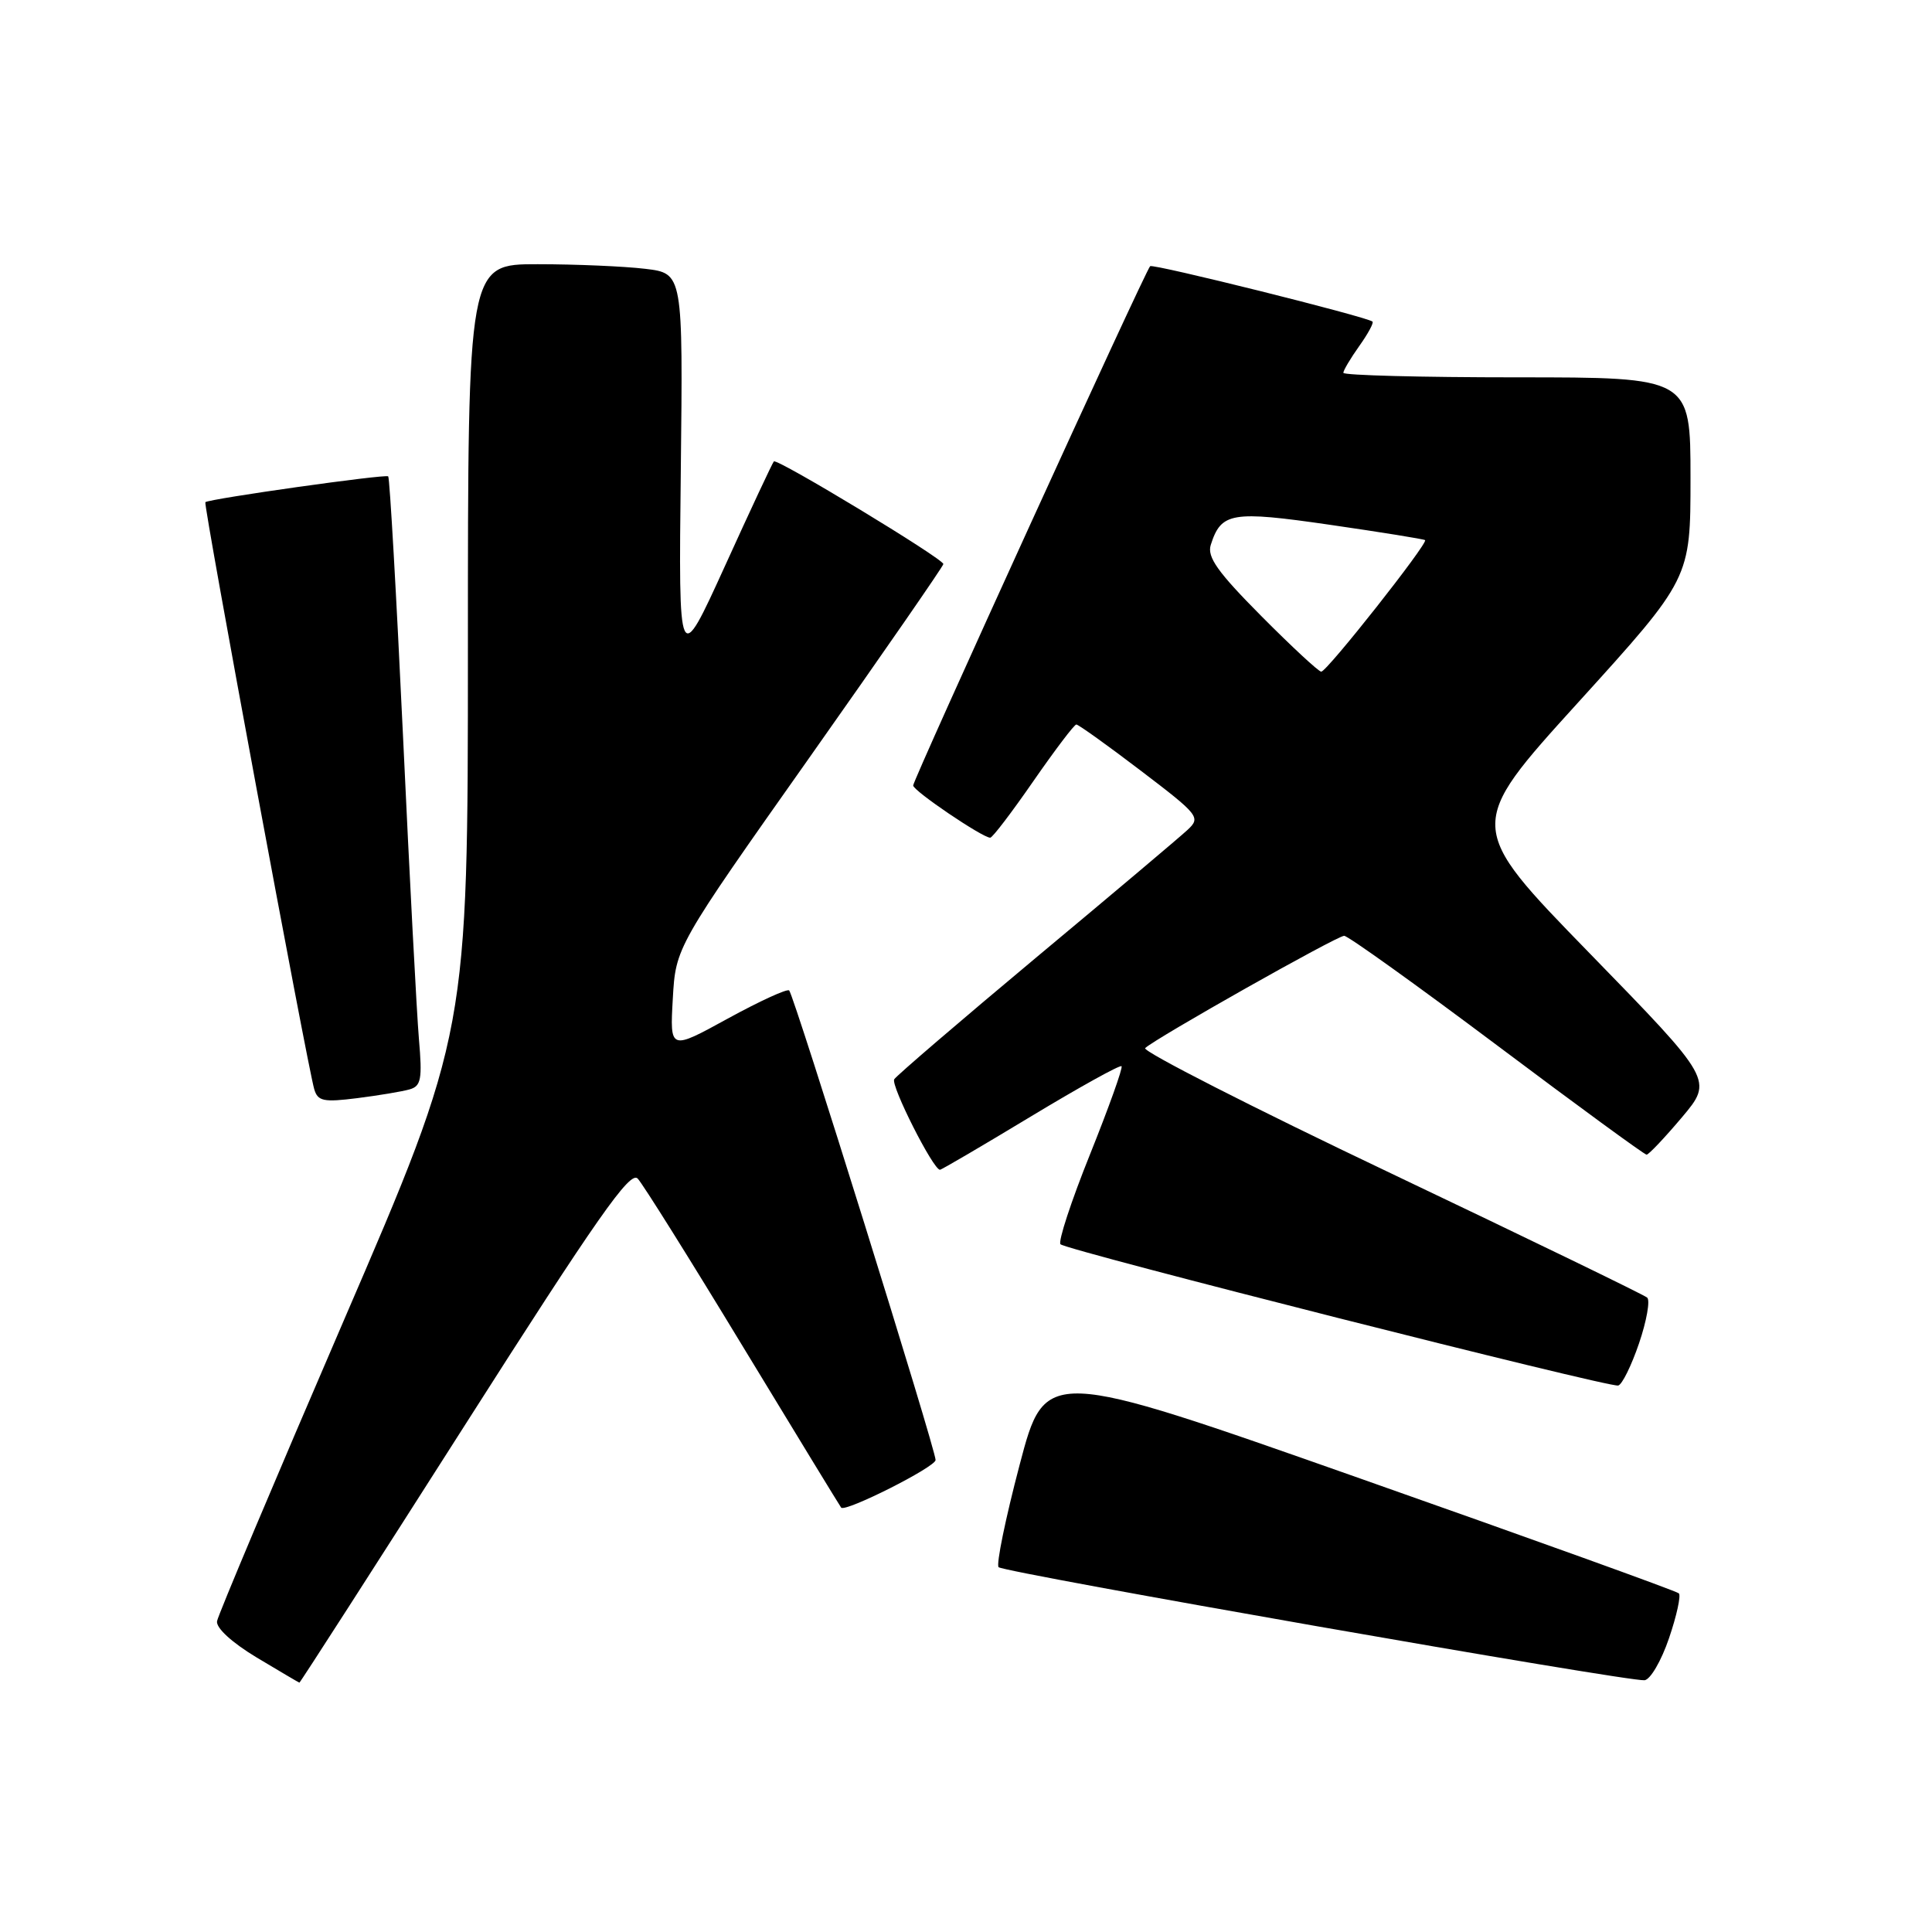 <?xml version="1.0" encoding="UTF-8" standalone="no"?>
<!DOCTYPE svg PUBLIC "-//W3C//DTD SVG 1.1//EN" "http://www.w3.org/Graphics/SVG/1.1/DTD/svg11.dtd" >
<svg xmlns="http://www.w3.org/2000/svg" xmlns:xlink="http://www.w3.org/1999/xlink" version="1.1" viewBox="0 0 256 256">
 <g >
 <path fill="currentColor"
d=" M 61.55 188.92 C 79.18 161.25 83.50 155.09 84.50 156.17 C 85.19 156.90 91.48 166.95 98.48 178.50 C 105.49 190.05 111.33 199.62 111.46 199.77 C 112.03 200.40 123.94 194.40 123.97 193.46 C 124.01 192.17 105.22 131.88 104.57 131.24 C 104.31 130.98 100.65 132.66 96.43 134.97 C 88.76 139.18 88.76 139.18 89.15 132.33 C 89.54 125.48 89.54 125.48 107.27 100.36 C 117.02 86.54 125.00 75.01 125.00 74.74 C 125.00 74.04 102.97 60.70 102.54 61.14 C 102.35 61.34 99.43 67.58 96.06 75.00 C 89.91 88.50 89.91 88.50 90.21 62.36 C 90.50 36.22 90.50 36.22 85.50 35.62 C 82.75 35.29 76.34 35.01 71.25 35.01 C 62.00 35.00 62.00 35.00 62.00 85.91 C 62.00 136.83 62.00 136.83 45.51 175.07 C 36.44 196.11 28.90 213.99 28.76 214.81 C 28.60 215.70 30.73 217.65 34.00 219.62 C 37.02 221.43 39.58 222.94 39.67 222.96 C 39.76 222.98 49.61 207.66 61.55 188.92 Z  M 221.15 217.08 C 222.17 214.10 222.75 211.42 222.46 211.13 C 222.17 210.83 203.15 203.98 180.21 195.90 C 138.50 181.20 138.50 181.20 135.10 194.12 C 133.23 201.22 131.98 207.31 132.32 207.66 C 133.04 208.37 215.78 222.86 217.91 222.64 C 218.68 222.56 220.14 220.06 221.15 217.08 Z  M 217.18 178.00 C 218.19 175.03 218.67 172.31 218.26 171.94 C 217.84 171.57 202.53 164.15 184.24 155.44 C 165.95 146.74 151.33 139.28 151.74 138.88 C 153.08 137.59 177.15 124.00 178.11 124.00 C 178.61 124.00 187.72 130.53 198.35 138.50 C 208.98 146.48 217.90 153.00 218.18 153.00 C 218.46 153.00 220.56 150.78 222.85 148.07 C 227.01 143.13 227.01 143.13 210.62 126.30 C 194.23 109.47 194.23 109.47 209.12 93.07 C 224.00 76.67 224.00 76.67 224.00 63.34 C 224.00 50.00 224.00 50.00 201.00 50.00 C 188.35 50.00 178.00 49.73 178.00 49.40 C 178.00 49.08 178.95 47.48 180.11 45.85 C 181.27 44.22 182.06 42.76 181.86 42.61 C 180.98 41.94 152.76 34.91 152.40 35.27 C 151.74 35.92 121.00 103.30 121.00 104.08 C 121.00 104.78 130.18 111.00 131.21 111.00 C 131.51 111.00 134.08 107.62 136.93 103.50 C 139.79 99.38 142.34 96.00 142.62 96.00 C 142.89 96.00 146.74 98.75 151.16 102.12 C 158.90 108.01 159.13 108.31 157.35 109.97 C 156.33 110.92 147.30 118.54 137.27 126.90 C 127.25 135.27 118.80 142.52 118.49 143.01 C 118.00 143.81 123.65 155.00 124.55 155.00 C 124.75 155.00 130.16 151.83 136.58 147.95 C 142.99 144.08 148.41 141.07 148.61 141.28 C 148.81 141.48 146.93 146.73 144.44 152.94 C 141.94 159.15 140.18 164.52 140.52 164.87 C 141.31 165.67 213.17 183.88 214.42 183.59 C 214.93 183.48 216.17 180.96 217.18 178.00 Z  M 54.27 144.35 C 55.80 143.92 55.97 143.00 55.51 137.68 C 55.22 134.28 54.27 116.20 53.40 97.50 C 52.52 78.80 51.64 63.33 51.44 63.12 C 51.12 62.79 27.92 66.06 27.21 66.54 C 26.91 66.75 40.73 141.25 41.64 144.33 C 42.11 145.92 42.88 146.07 47.34 145.51 C 50.18 145.15 53.30 144.63 54.27 144.35 Z  M 167.12 81.62 C 161.35 75.81 159.93 73.81 160.43 72.21 C 161.81 67.88 163.18 67.65 176.24 69.54 C 182.99 70.52 188.65 71.43 188.83 71.57 C 189.29 71.93 175.83 89.00 175.07 89.00 C 174.73 89.00 171.15 85.68 167.12 81.62 Z "/>
</g>
</svg>